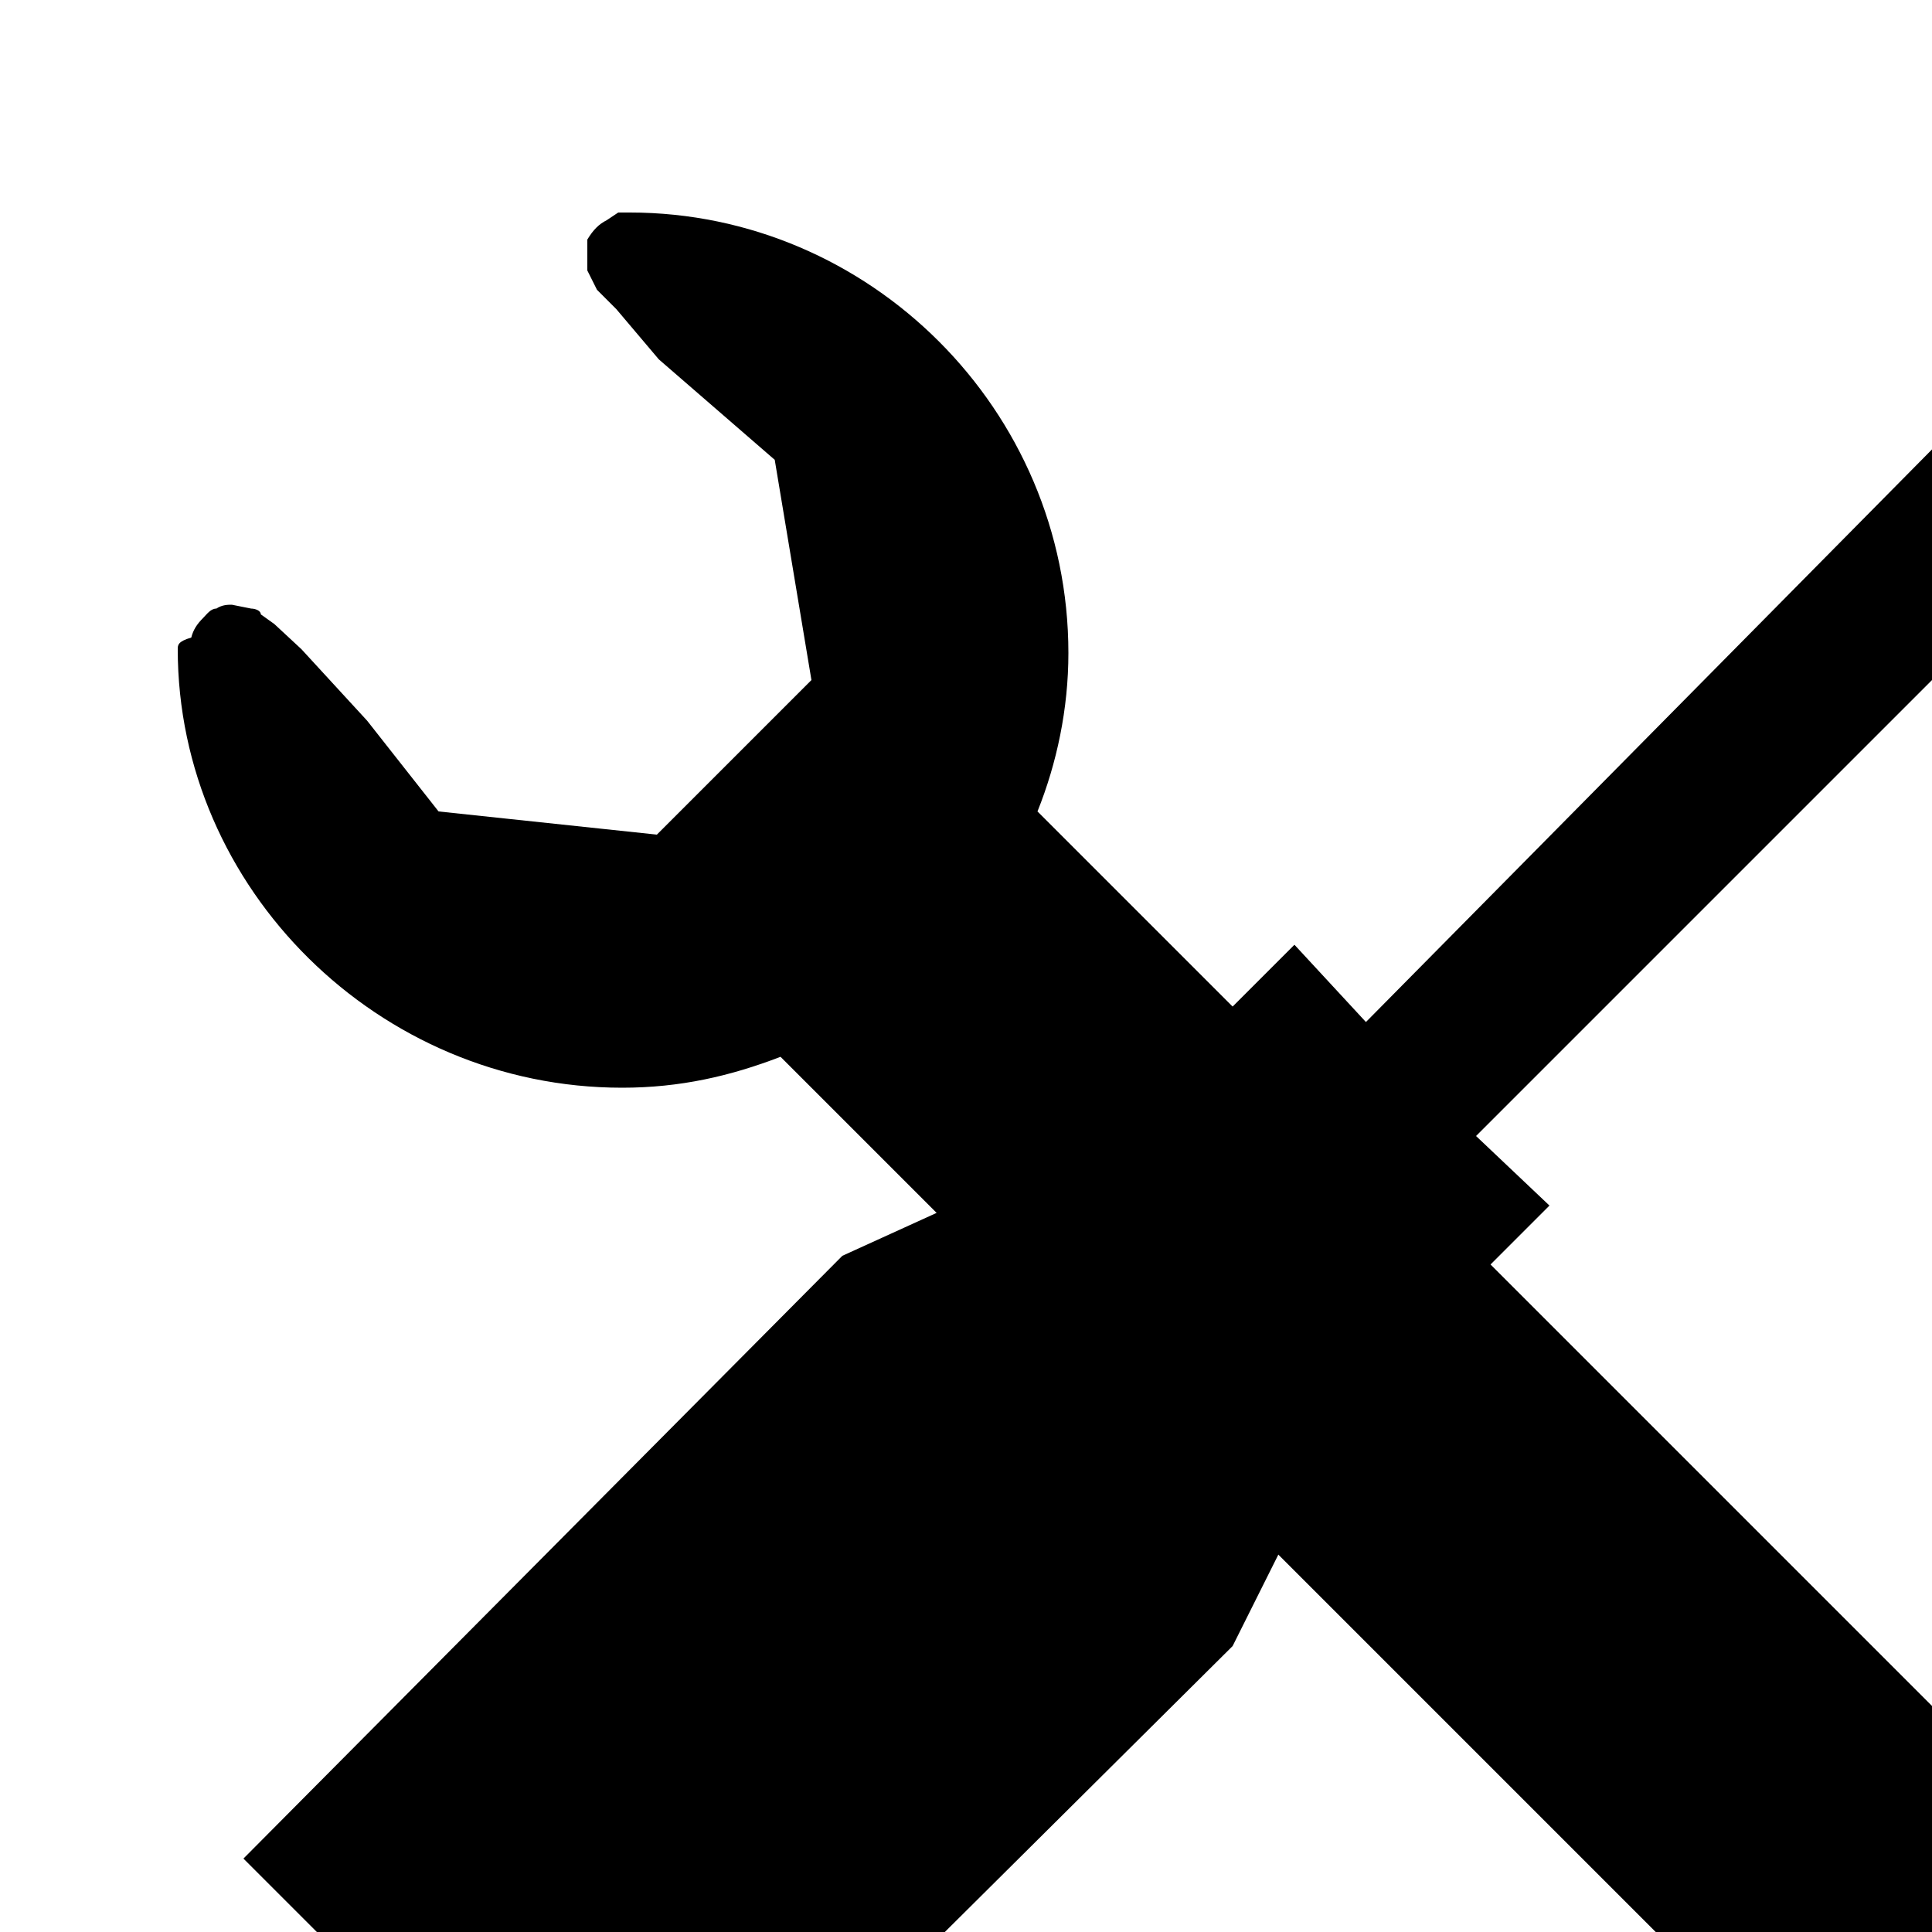 <svg xmlns="http://www.w3.org/2000/svg" width="100" height="100">
  <g id="tools" fill="currentColor">
    <path d="M103 117l12.7-13-62-62c1-2.5 1.6-5.3 1.6-8.2C55.3 21.2 45 11 32.6 11H32l-.6.4c-.4.2-.7.5-1 1V14l.5 1 1 1 2.2 2.6 6 5.2L42 35.2l-8 8L22.7 42 19 37.3l-3.4-3.7-1.4-1.3-.7-.5c0-.2-.3-.3-.5-.3l-1-.2c-.2 0-.5 0-.8.2-.3 0-.5.3-.7.5-.3.3-.5.6-.6 1-.7.2-.7.4-.7.6 0 12.4 10.4 22.7 23 22.7 3 0 5.6-.6 8.2-1.6l62 62z"/>
    <path d="M70.2 72.4l10-10-3.8-3.6L111 24.2l7.2-10.3-2.7-3-10.2 7-34.6 35-3.7-4-10 10L43.6 65l-31 31.2 20 20 31.2-31z"/>
  </g>
</svg>
